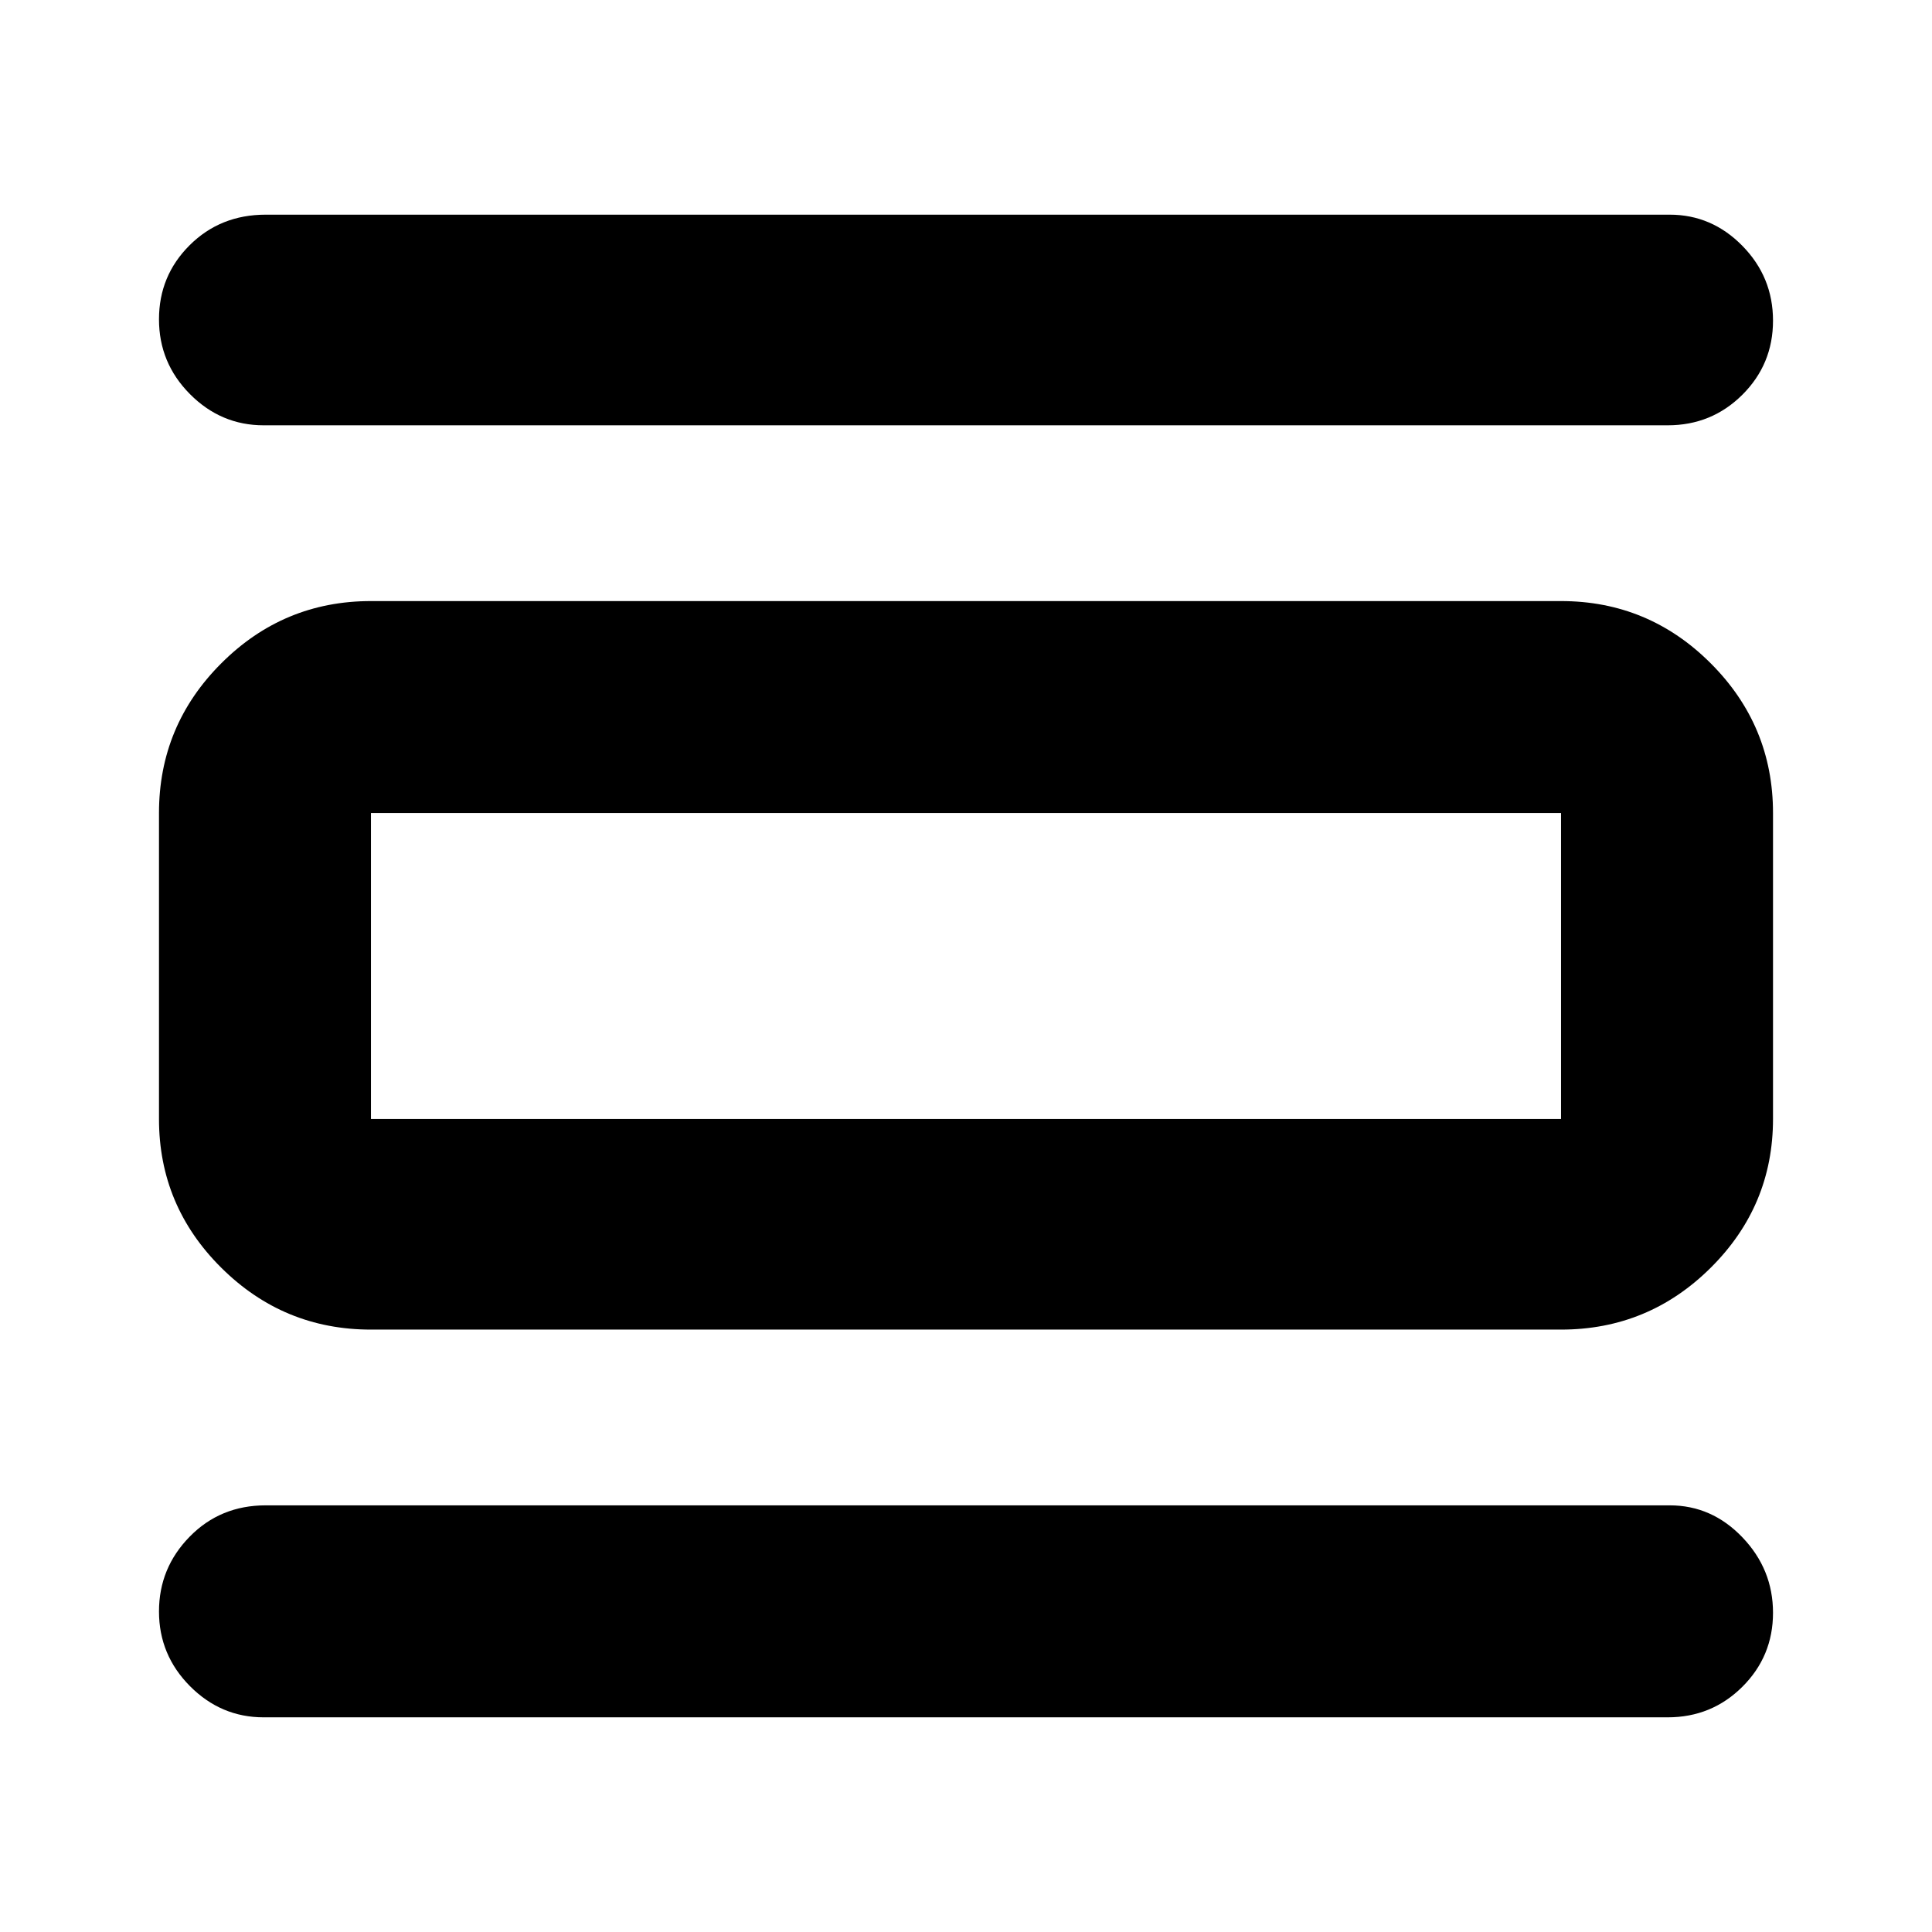 <svg xmlns="http://www.w3.org/2000/svg" height="40" viewBox="0 -960 960 960" width="40"><path d="M131-106.67q-21.21 0-36.61-15.5Q79-137.67 79-159.27q0-21.61 15.25-37.17Q109.5-212 132-212h697.67q20.92 0 36.12 15.89Q881-180.22 881-158.61t-15.25 36.78q-15.25 15.16-37.08 15.16H131Zm0-642q-21.21 0-36.61-15.5Q79-779.67 79-801.33q0-21.67 15.25-36.84 15.25-15.16 37.75-15.16h697.67q20.92 0 36.12 15.5Q881-822.33 881-800.67q0 21.67-15.25 36.84-15.25 15.16-37.08 15.16H131Zm53.33 449.34q-43.45 0-74.39-30.75Q79-360.83 79-404v-152q0-43.45 30.94-74.39 30.94-30.94 74.39-30.94h591.34q43.45 0 74.39 30.94Q881-599.45 881-556v152q0 43.17-30.94 73.92t-74.39 30.75H184.33Zm0-104.67h591.34v-152H184.33v152Zm0-152v152-152Z"/></svg>